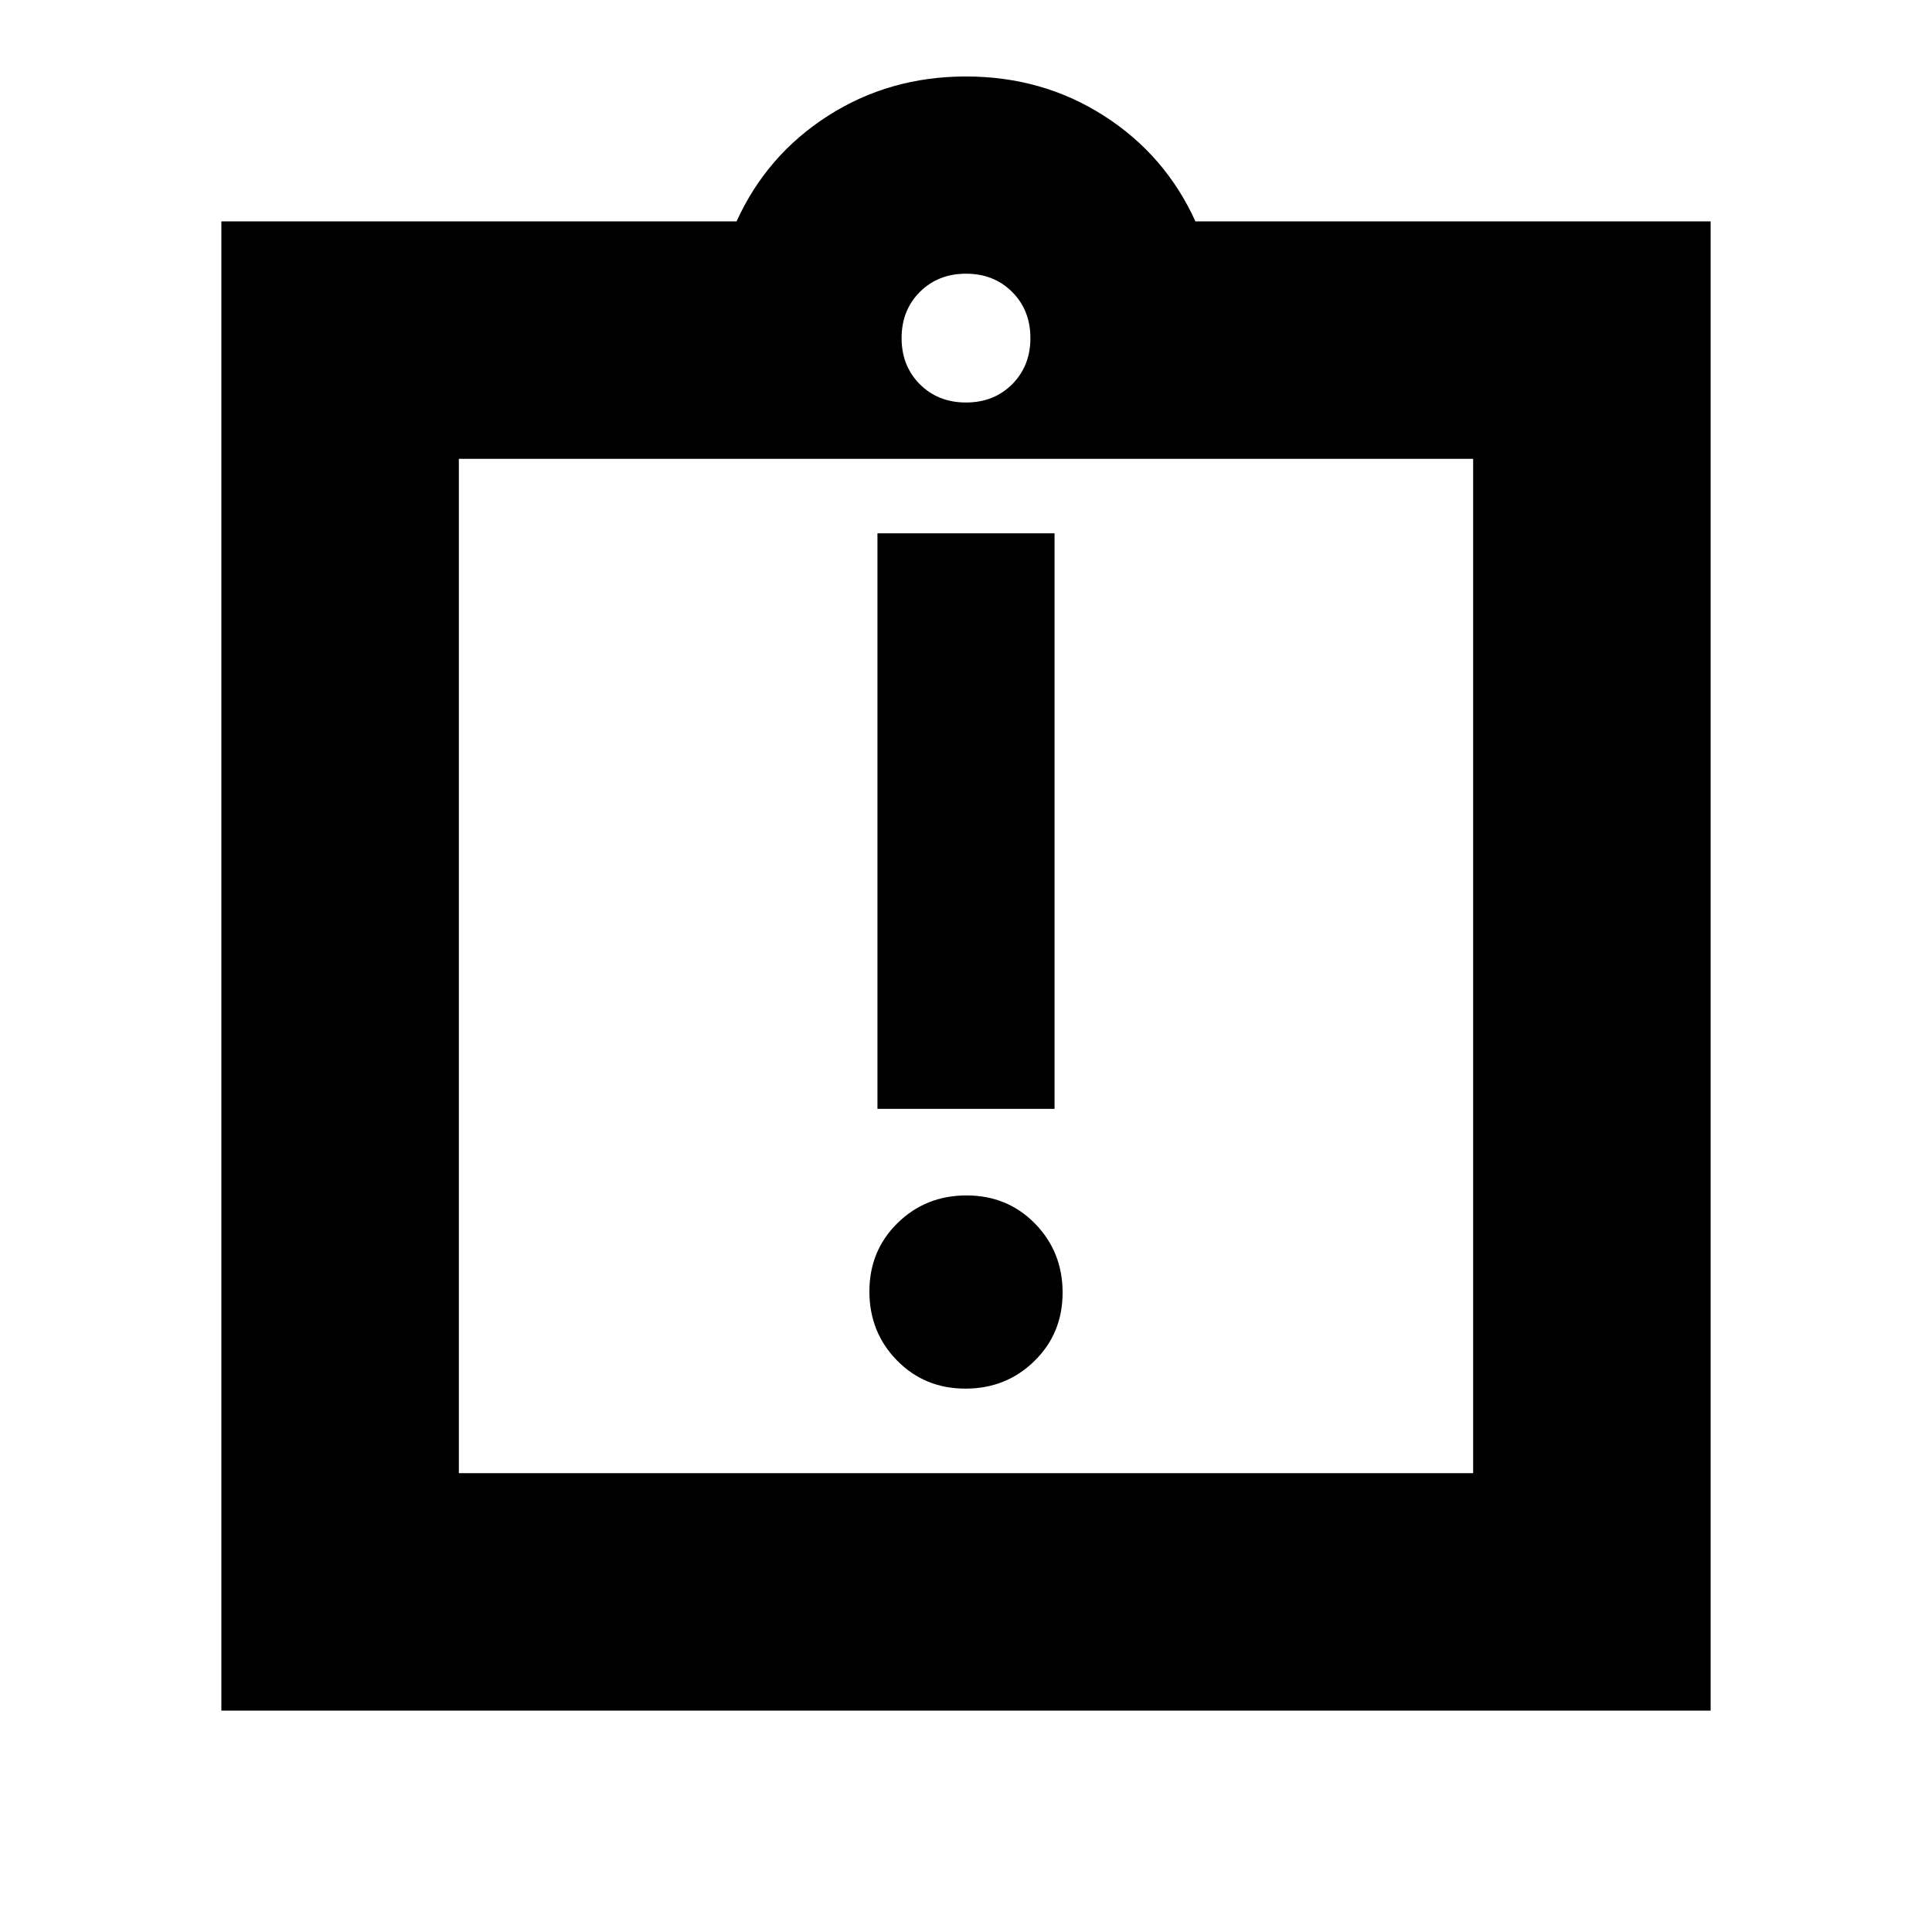 <svg xmlns="http://www.w3.org/2000/svg" height="20" viewBox="0 -960 960 960" width="20"><path d="M479.719-270Q500-270 514-283.719q14-13.72 14-34Q528-338 514.281-352q-13.72-14-34-14Q460-366 446-352.281q-14 13.72-14 34Q432-298 445.719-284q13.72 14 34 14ZM436-409h88v-286h-88v286ZM110-110v-740h256q15-33 45.5-52.5T480-922q38 0 68.5 19.5T594-850h256v740H110Zm118-118h504v-504H228v504Zm252-532q13.867 0 22.933-9.067Q512-778.133 512-792q0-13.867-9.067-22.933Q493.867-824 480-824q-13.867 0-22.933 9.067Q448-805.867 448-792q0 13.867 9.067 22.933Q466.133-760 480-760ZM228-228v-504 504Z"/></svg>